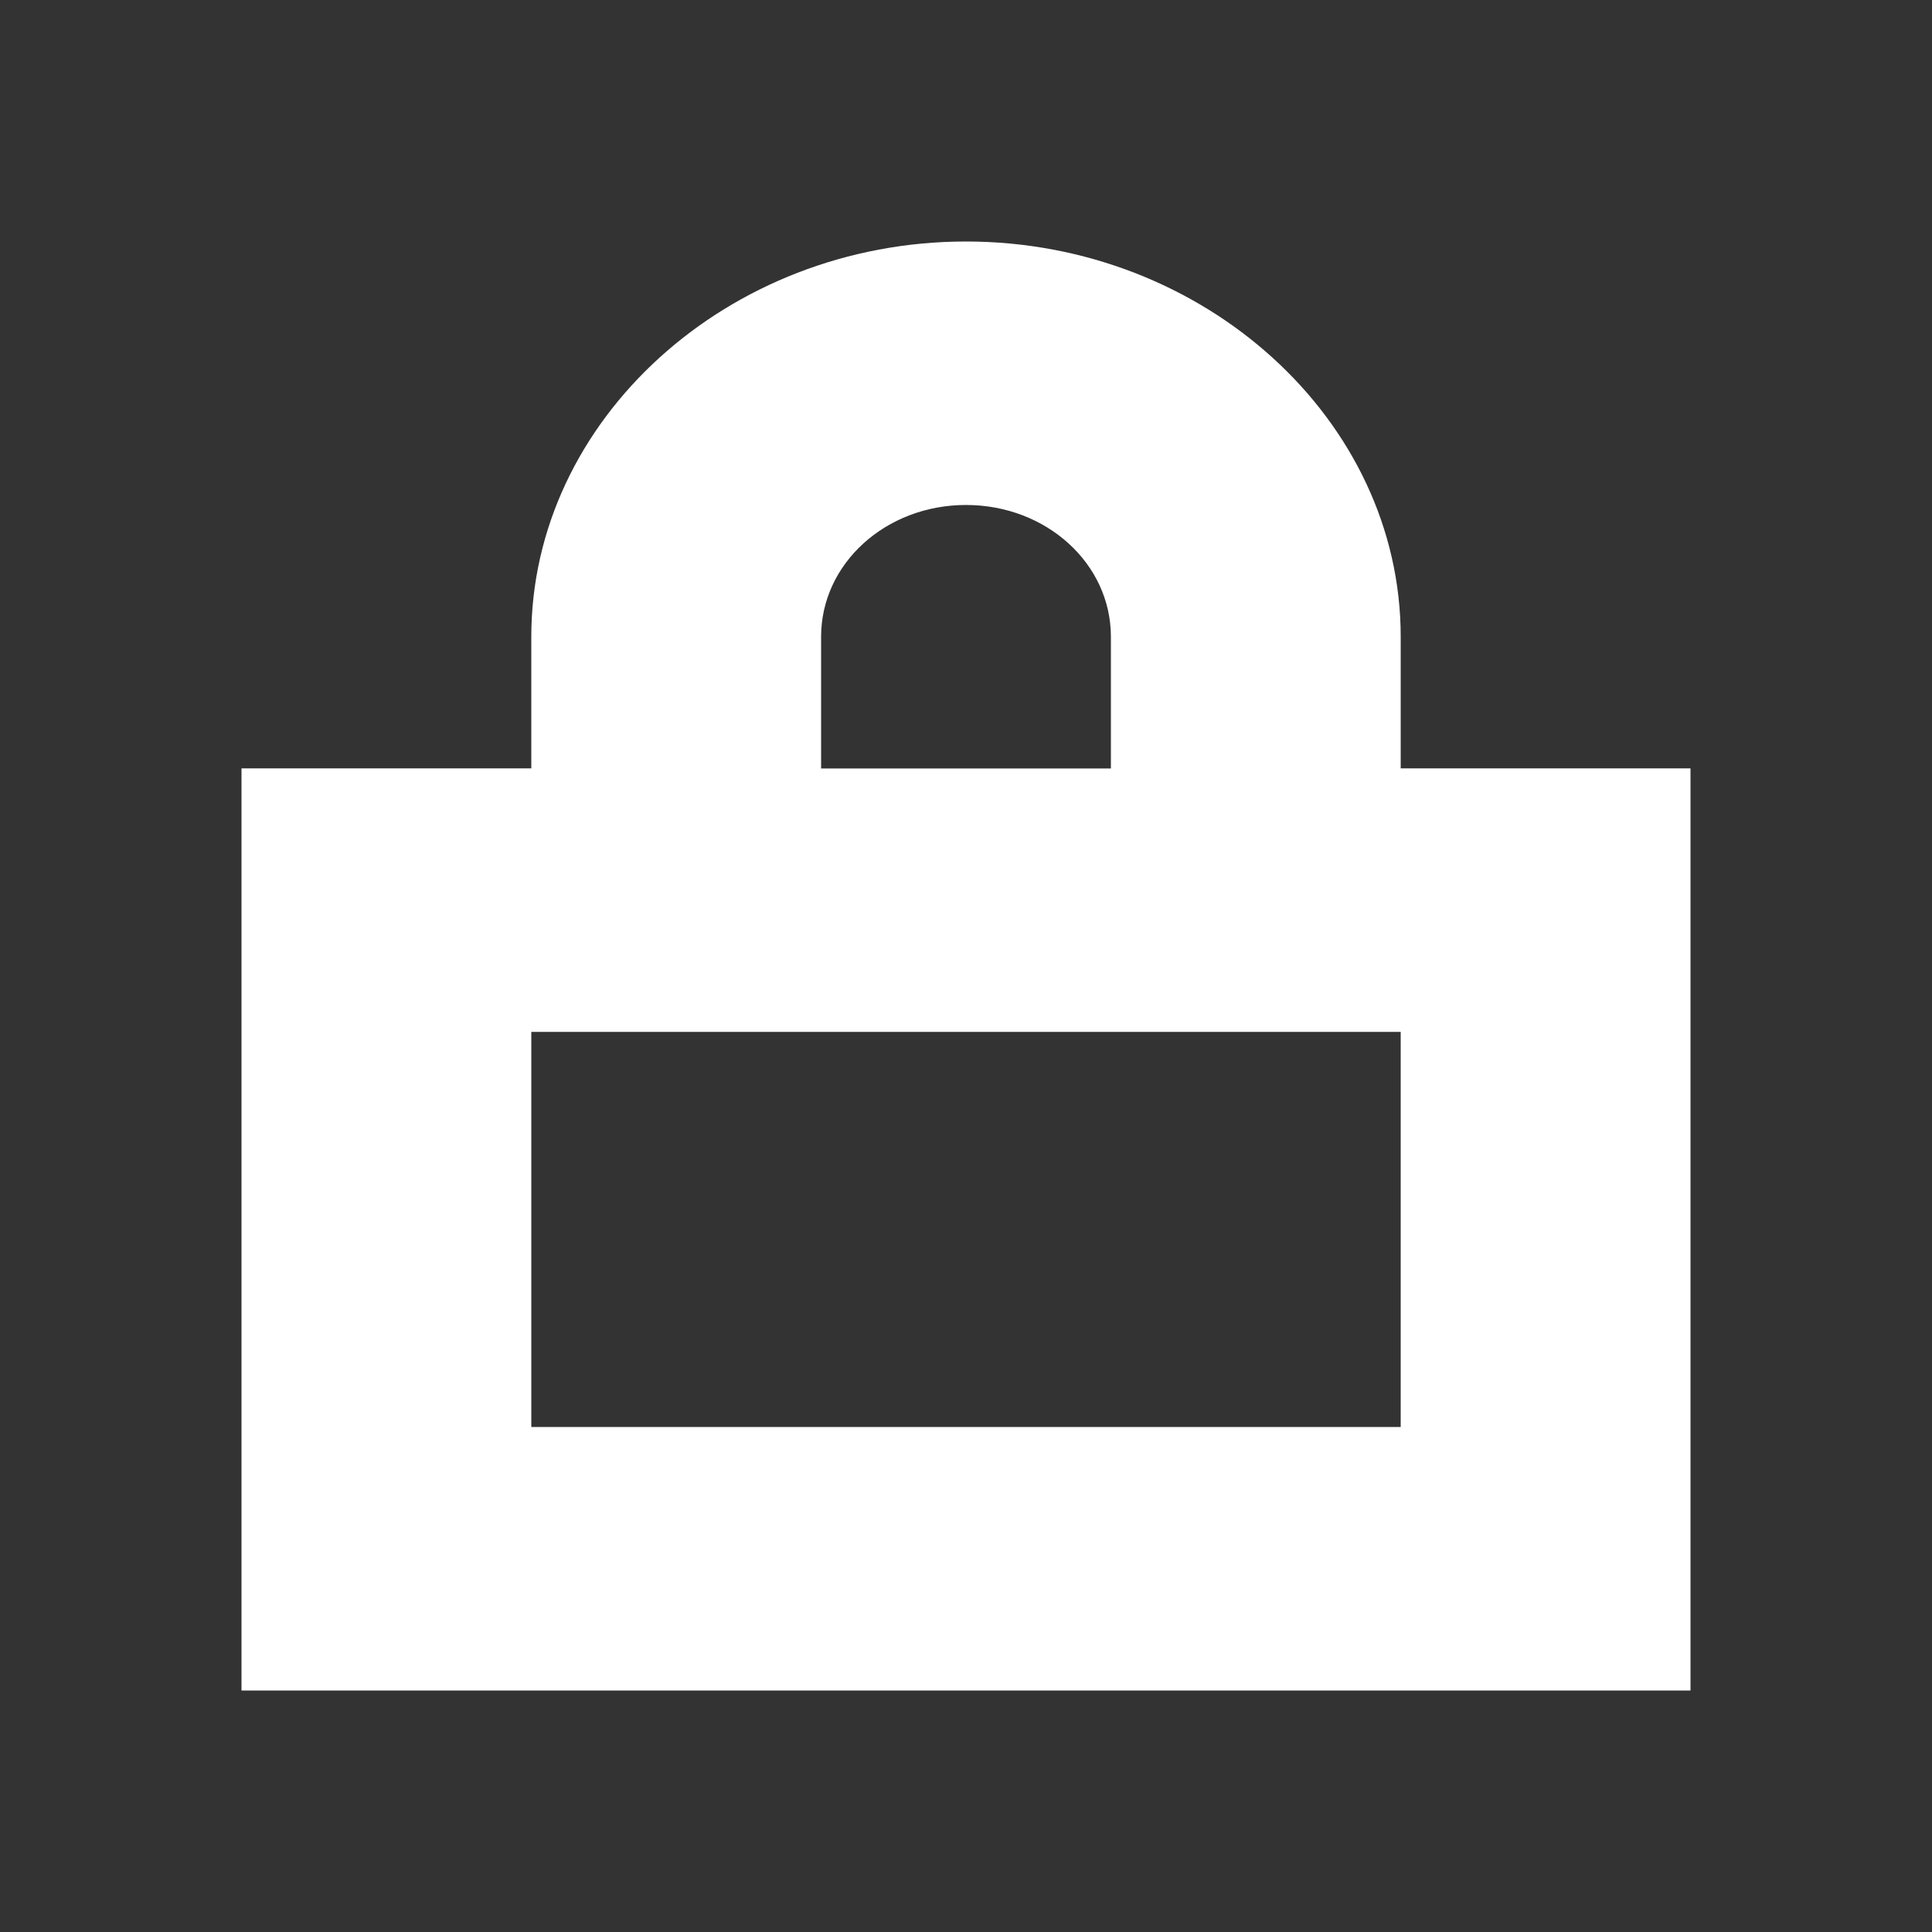 <?xml version="1.0" encoding="UTF-8" standalone="no"?>
<svg
   xmlns:dc="http://purl.org/dc/elements/1.1/"
   xmlns:cc="http://creativecommons.org/ns#"
   xmlns:rdf="http://www.w3.org/1999/02/22-rdf-syntax-ns#"
   xmlns:svg="http://www.w3.org/2000/svg"
   xmlns="http://www.w3.org/2000/svg"
   id="svg2"
   height="32px"
   width="32px"
   fill="#ffffff"
   version="1.1"
   viewBox="0 0 32 32">
  <rect x="0" y="0" width="32" height="32" fill="#333333" stroke="none"/>
  <defs
     id="defs9" />
  <g
     style="fill:#ffffff;fill-opacity:1"
     fill="#ffffff"
     id="surface1">
    <path
       id="path5"
       d="M 16,4 C 12.053,4 8.8,6.957 8.8,10.545 l 0,2.182 -4.8,0 L 4,28 l 24,0 0,-15.273 -4.8,0 0,-2.182 C 23.2,6.957 19.947,4 16,4 Z m 0,4.364 c 1.331,0 2.4,0.972 2.4,2.182 l 0,2.182 -4.8,0 0,-2.182 c 0,-1.21 1.069,-2.182 2.4,-2.182 z m -7.2,8.727 14.4,0 0,6.545 -14.4,0 z"
       style="fill:#ffffff;fill-opacity:1" />
  </g>
</svg>
